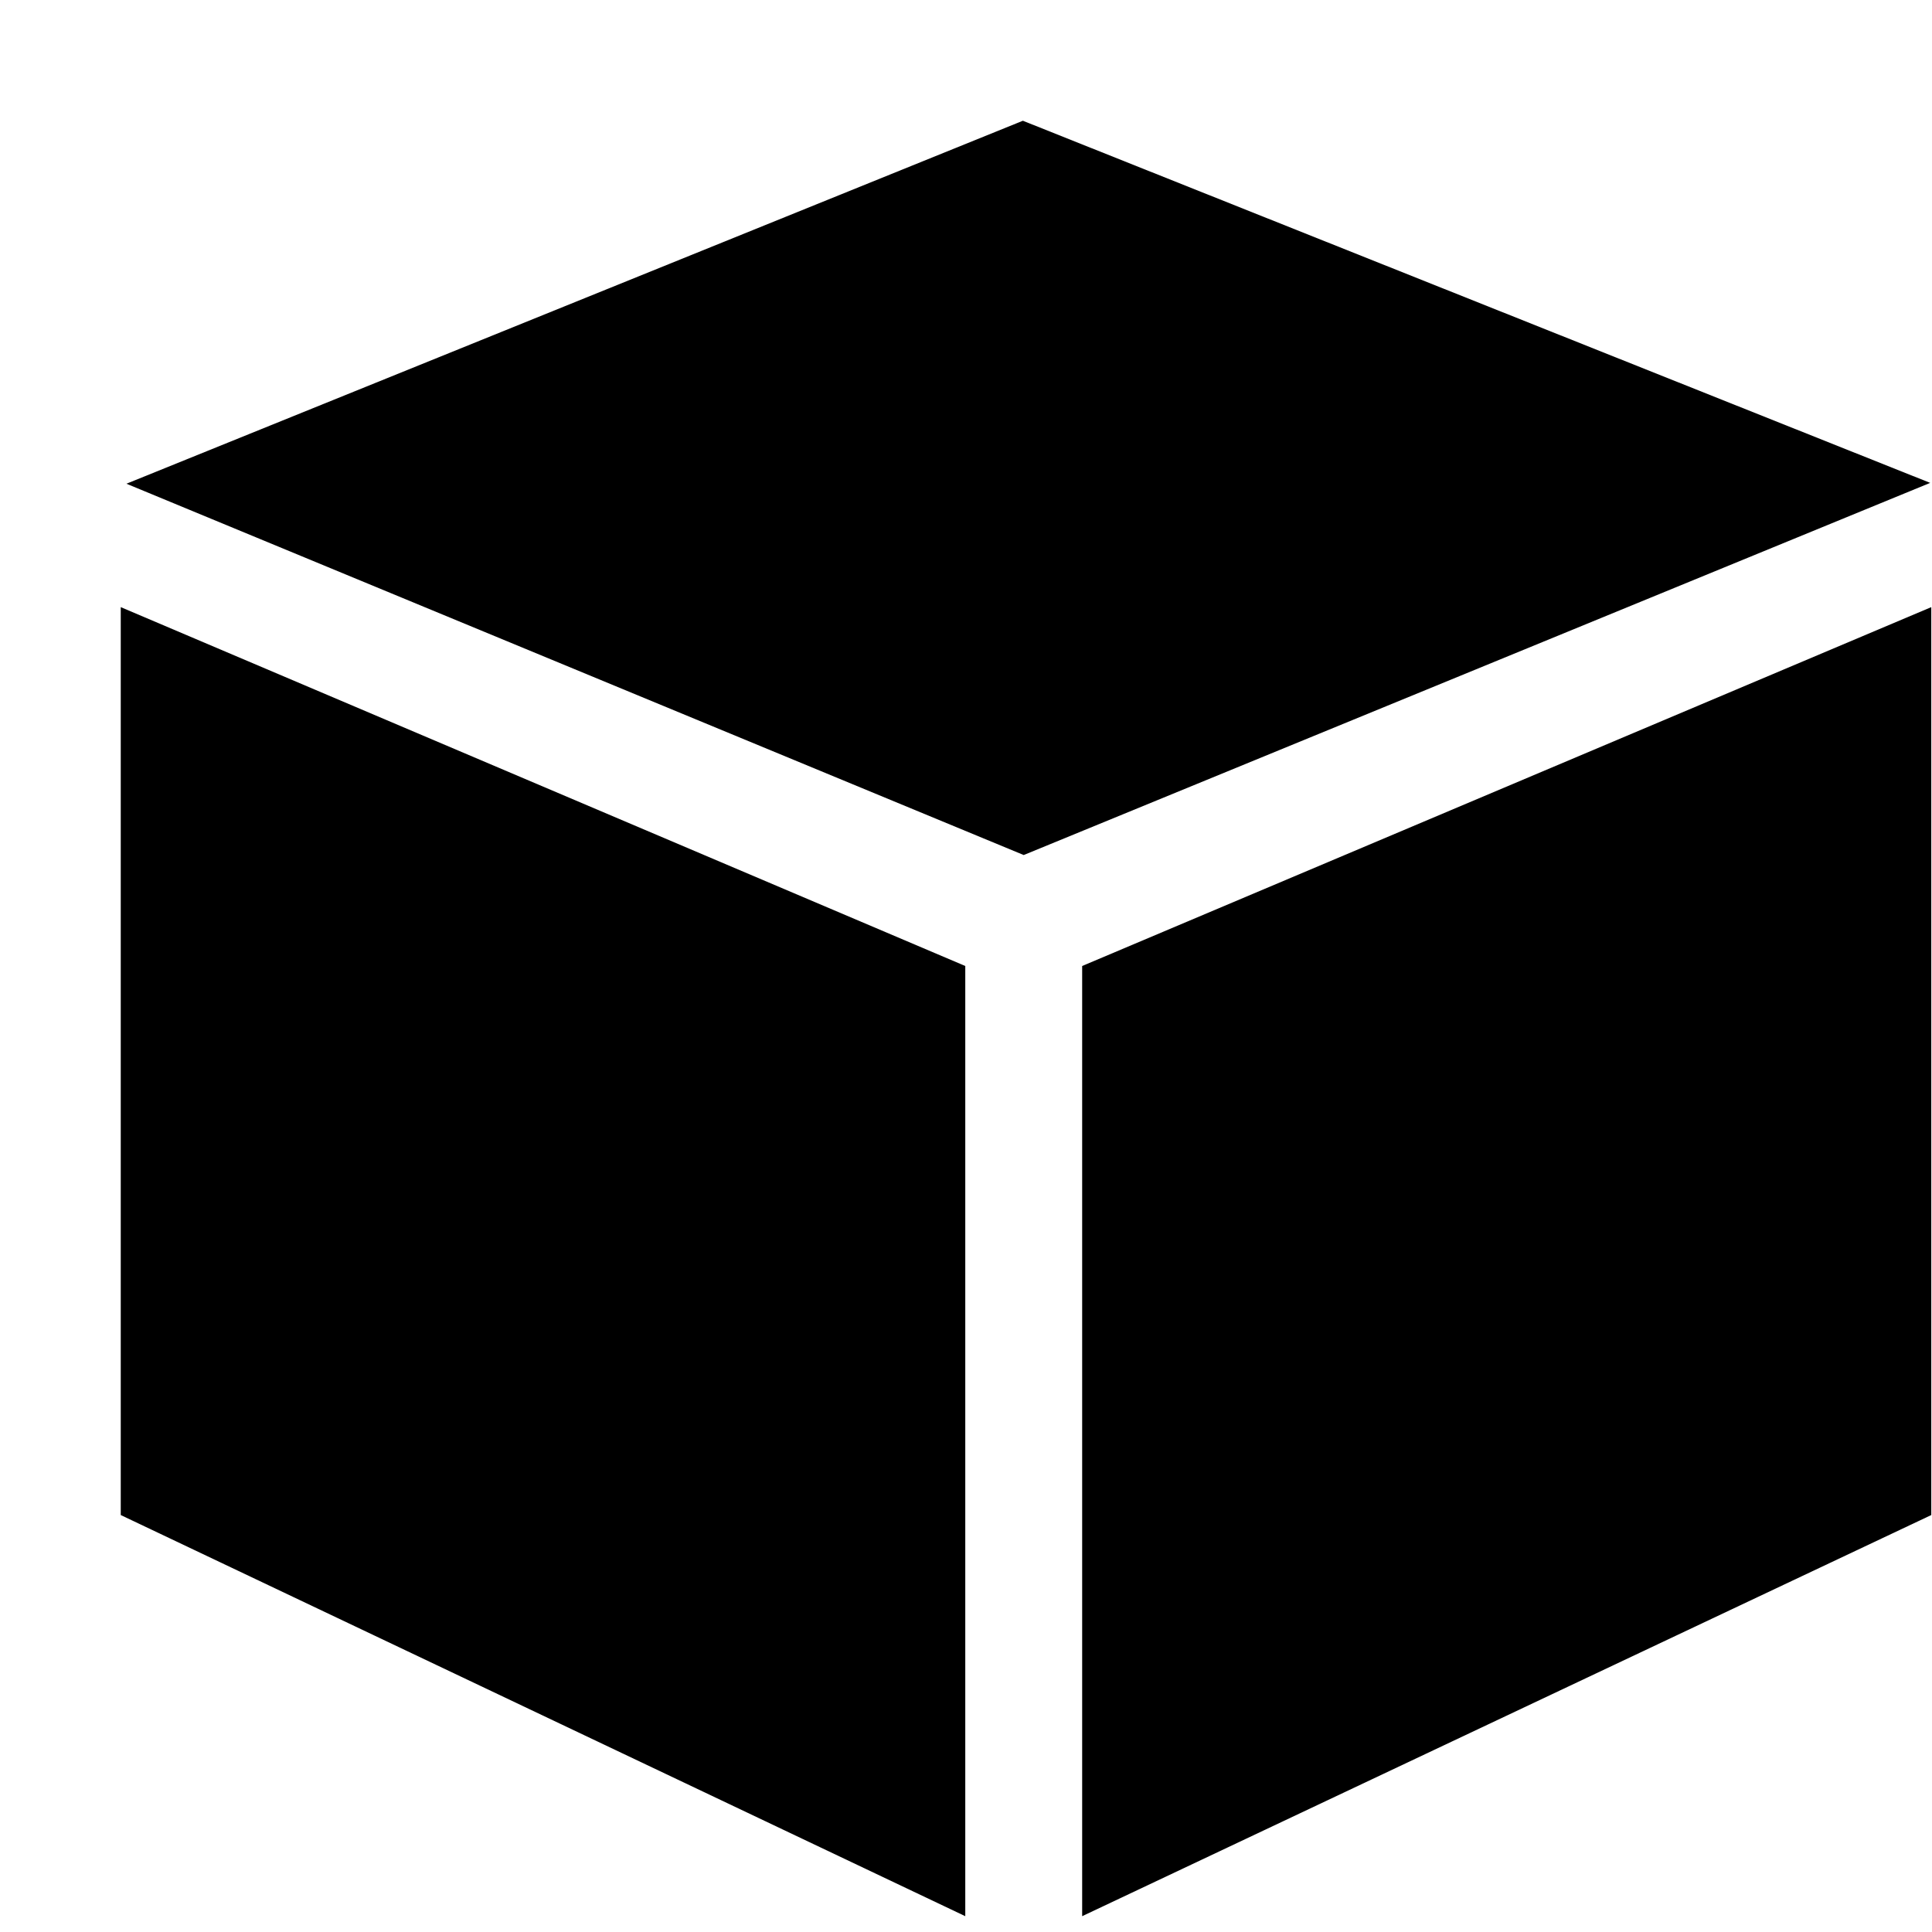 <svg xmlns="http://www.w3.org/2000/svg" xmlns:xlink="http://www.w3.org/1999/xlink" preserveAspectRatio="xMidYMid" width="16" height="16" viewBox="0 0 16 16">
  <defs>
    <style>
      .cls-1 {
        fill: url(#linear-gradient-1);
        fill-rule: evenodd;
      }
    </style>

    <linearGradient id="linear-gradient-1" gradientUnits="userSpaceOnUse" x1="8.5" y1="15.876" x2="8.5" y2="1.001">
      <stop offset="0" stop-color="#aacaf9"/>
      <stop offset="1" stop-color="#cce0fe"/>
    </linearGradient>
  </defs>
  <path d="M8.962,15.869 L8.962,8.000 L15.994,5.028 L15.994,12.547 L8.962,15.869 ZM1.047,4.006 L8.471,1.000 L15.985,3.999 L8.478,7.081 L1.047,4.006 ZM7.994,15.869 L1.000,12.547 L1.000,5.028 L7.994,8.000 L7.994,15.869 Z" />
</svg>
